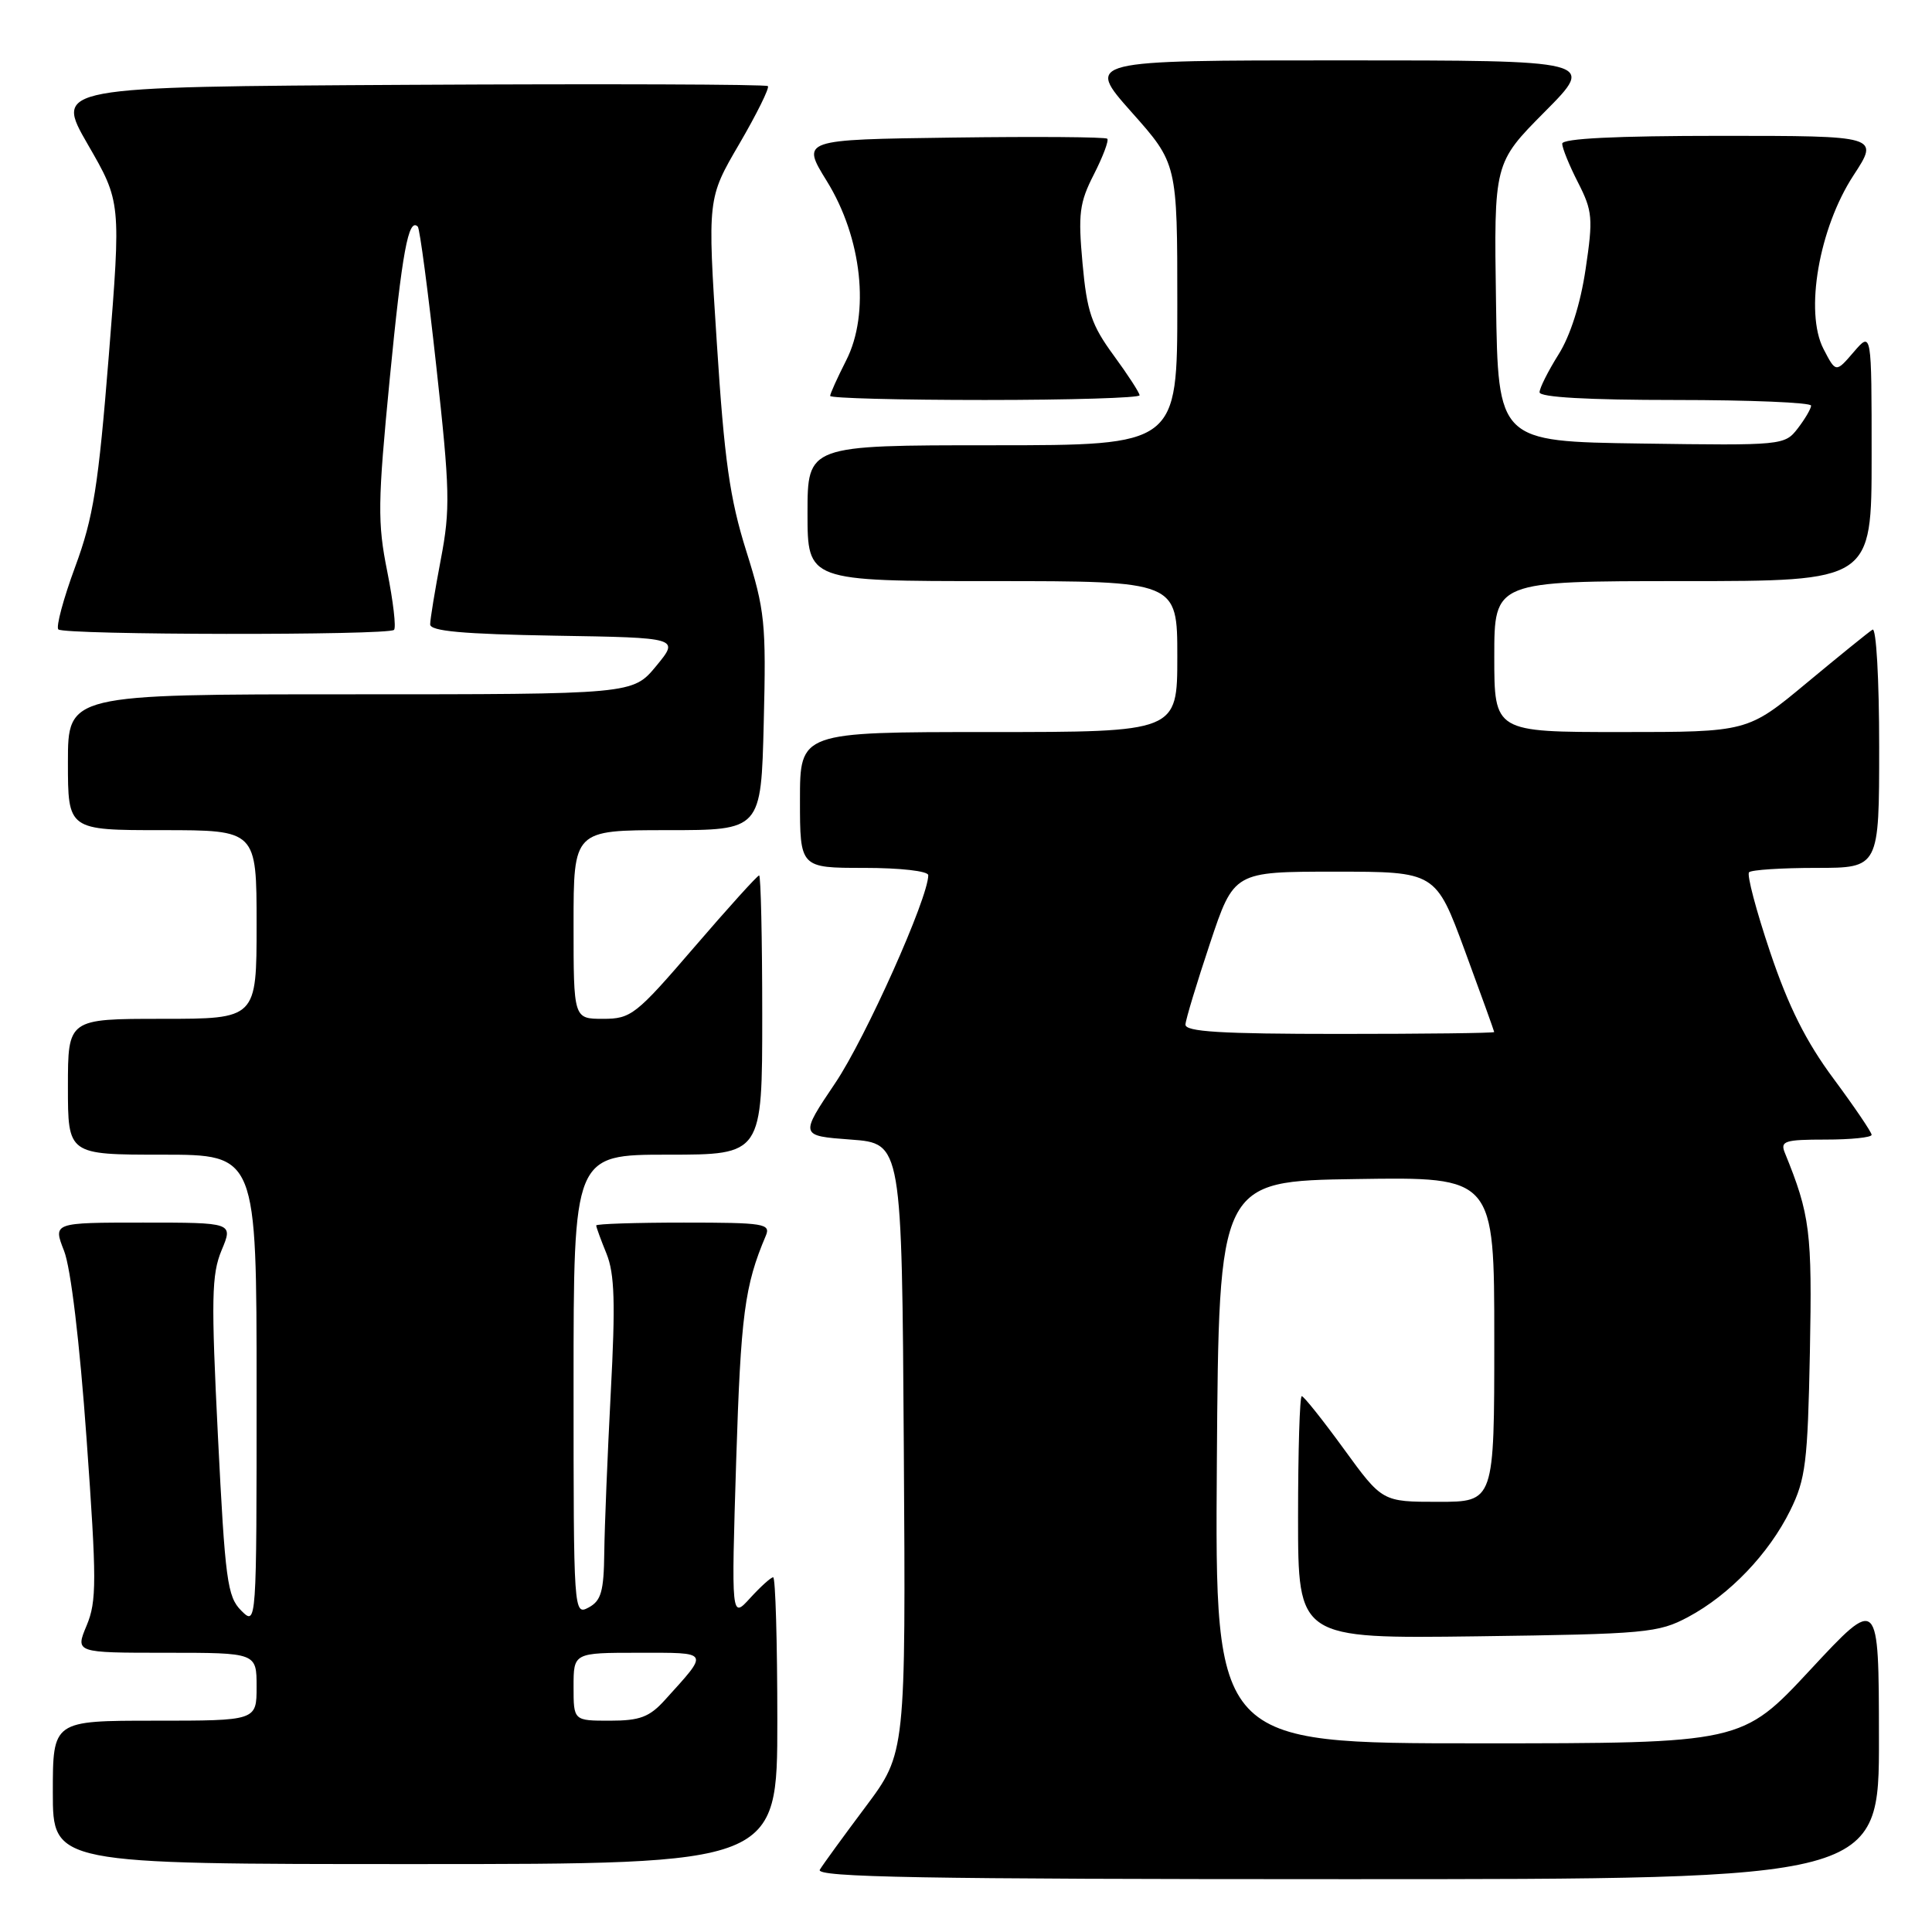 <?xml version="1.0" encoding="UTF-8" standalone="no"?>
<!DOCTYPE svg PUBLIC "-//W3C//DTD SVG 1.1//EN" "http://www.w3.org/Graphics/SVG/1.1/DTD/svg11.dtd" >
<svg xmlns="http://www.w3.org/2000/svg" xmlns:xlink="http://www.w3.org/1999/xlink" version="1.1" viewBox="0 0 256 256">
 <g >
 <path fill="currentColor"
d=" M 248.97 230.25 C 248.95 211.50 248.95 211.50 239.88 221.25 C 230.81 231.00 230.81 231.00 195.89 231.00 C 160.98 231.00 160.98 231.00 161.24 193.75 C 161.50 156.50 161.50 156.50 179.75 156.23 C 198.00 155.95 198.00 155.95 198.00 177.48 C 198.00 199.00 198.00 199.00 190.58 199.00 C 183.16 199.00 183.16 199.00 178.07 192.00 C 175.27 188.15 172.76 185.00 172.49 185.00 C 172.22 185.00 172.00 192.23 172.00 201.07 C 172.00 217.13 172.00 217.13 195.75 216.82 C 218.11 216.52 219.74 216.37 223.69 214.26 C 229.17 211.33 234.38 205.89 237.22 200.13 C 239.26 195.99 239.53 193.77 239.82 179.17 C 240.13 163.20 239.85 160.98 236.50 152.75 C 235.87 151.20 236.47 151.00 241.89 151.00 C 245.25 151.00 248.00 150.72 248.00 150.37 C 248.00 150.03 245.73 146.68 242.96 142.94 C 239.31 138.03 236.98 133.37 234.55 126.15 C 232.70 120.65 231.44 115.89 231.76 115.58 C 232.07 115.26 236.08 115.00 240.67 115.00 C 249.00 115.00 249.00 115.00 249.00 98.94 C 249.00 89.97 248.61 83.12 248.12 83.43 C 247.64 83.72 243.72 86.90 239.41 90.48 C 231.57 97.00 231.57 97.00 214.78 97.00 C 198.00 97.00 198.00 97.00 198.00 87.00 C 198.00 77.00 198.00 77.00 223.00 77.00 C 248.00 77.00 248.00 77.00 248.00 60.44 C 248.00 43.89 248.00 43.89 245.63 46.64 C 243.26 49.40 243.26 49.40 241.62 46.23 C 239.10 41.36 241.03 30.23 245.59 23.25 C 249.02 18.00 249.02 18.00 228.01 18.00 C 214.13 18.00 207.00 18.35 207.00 19.04 C 207.00 19.61 207.94 21.93 209.10 24.19 C 211.02 27.96 211.11 28.92 210.10 35.67 C 209.42 40.28 208.07 44.51 206.50 46.99 C 205.13 49.18 204.00 51.42 204.00 51.98 C 204.00 52.64 210.43 53.00 222.00 53.00 C 231.90 53.00 239.99 53.34 239.98 53.75 C 239.97 54.16 239.17 55.52 238.21 56.77 C 236.48 59.01 236.19 59.04 217.48 58.77 C 198.50 58.50 198.50 58.50 198.23 40.05 C 197.95 21.60 197.95 21.60 204.70 14.80 C 211.45 8.00 211.45 8.00 177.65 8.00 C 143.85 8.00 143.85 8.00 149.92 14.84 C 156.00 21.67 156.00 21.67 156.00 40.34 C 156.00 59.00 156.00 59.00 131.50 59.00 C 107.00 59.00 107.00 59.00 107.00 68.00 C 107.00 77.00 107.00 77.00 131.50 77.00 C 156.00 77.00 156.00 77.00 156.00 87.00 C 156.00 97.00 156.00 97.00 131.00 97.00 C 106.00 97.00 106.00 97.00 106.00 106.00 C 106.00 115.00 106.00 115.00 114.50 115.00 C 119.30 115.00 123.00 115.42 123.00 115.97 C 123.00 118.98 114.70 137.53 110.68 143.50 C 105.97 150.50 105.97 150.50 112.74 151.00 C 119.50 151.50 119.50 151.50 119.76 191.90 C 120.02 232.29 120.02 232.29 114.70 239.40 C 111.78 243.30 109.04 247.06 108.63 247.75 C 108.03 248.75 122.26 249.00 178.44 249.00 C 249.00 249.00 249.00 249.00 248.97 230.25 Z  M 103.00 228.00 C 103.00 217.55 102.75 209.00 102.45 209.00 C 102.15 209.00 100.78 210.24 99.40 211.75 C 96.90 214.50 96.90 214.50 97.55 193.50 C 98.16 174.22 98.66 170.37 101.47 163.75 C 102.15 162.14 101.28 162.00 90.61 162.00 C 84.22 162.00 79.00 162.17 79.00 162.38 C 79.00 162.59 79.61 164.27 80.37 166.13 C 81.44 168.79 81.56 172.67 80.93 184.50 C 80.50 192.75 80.11 202.30 80.07 205.71 C 80.01 210.86 79.66 212.11 78.00 213.00 C 76.02 214.06 76.00 213.76 76.00 183.54 C 76.00 153.00 76.00 153.00 88.50 153.00 C 101.00 153.00 101.00 153.00 101.00 134.50 C 101.00 124.33 100.81 116.00 100.59 116.00 C 100.36 116.00 96.49 120.28 92.00 125.50 C 84.27 134.49 83.62 135.00 79.91 135.00 C 76.00 135.00 76.00 135.00 76.00 122.50 C 76.00 110.00 76.00 110.00 88.42 110.00 C 100.85 110.00 100.85 110.00 101.20 95.75 C 101.53 82.54 101.36 80.88 98.88 73.00 C 96.70 66.06 95.98 60.99 94.98 45.39 C 93.74 26.29 93.74 26.29 97.96 19.07 C 100.28 15.09 101.98 11.65 101.75 11.41 C 101.51 11.17 80.14 11.10 54.27 11.24 C 7.23 11.50 7.23 11.50 11.63 19.13 C 16.04 26.76 16.04 26.76 14.42 47.09 C 13.03 64.44 12.38 68.55 9.96 75.11 C 8.40 79.33 7.40 83.06 7.73 83.40 C 8.48 84.15 51.46 84.21 52.21 83.46 C 52.51 83.16 52.10 79.67 51.31 75.71 C 50.01 69.26 50.05 66.57 51.64 50.22 C 53.28 33.38 54.12 28.79 55.36 30.03 C 55.62 30.29 56.73 38.66 57.82 48.62 C 59.62 64.95 59.68 67.48 58.41 74.12 C 57.64 78.18 57.00 82.05 57.00 82.73 C 57.00 83.63 61.29 84.02 73.52 84.23 C 90.04 84.50 90.04 84.50 86.95 88.25 C 83.85 92.00 83.85 92.00 46.43 92.00 C 9.00 92.00 9.00 92.00 9.00 101.00 C 9.00 110.00 9.00 110.00 21.50 110.00 C 34.00 110.00 34.00 110.00 34.00 122.50 C 34.00 135.00 34.00 135.00 21.50 135.00 C 9.00 135.00 9.00 135.00 9.00 144.00 C 9.00 153.00 9.00 153.00 21.50 153.00 C 34.00 153.00 34.00 153.00 34.00 184.22 C 34.00 215.44 34.00 215.44 31.96 213.41 C 30.12 211.57 29.83 209.37 28.88 190.36 C 27.97 172.11 28.03 168.87 29.36 165.67 C 30.90 162.00 30.90 162.00 18.96 162.00 C 7.02 162.00 7.02 162.00 8.49 165.75 C 9.38 168.01 10.56 177.88 11.47 190.64 C 12.82 209.48 12.82 212.18 11.48 215.39 C 9.97 219.00 9.97 219.00 21.99 219.00 C 34.00 219.00 34.00 219.00 34.00 223.50 C 34.00 228.00 34.00 228.00 20.50 228.00 C 7.00 228.00 7.00 228.00 7.00 237.50 C 7.00 247.00 7.00 247.00 55.00 247.00 C 103.00 247.00 103.00 247.00 103.00 228.00 Z  M 151.00 52.38 C 151.00 52.05 149.45 49.66 147.56 47.08 C 144.63 43.08 144.02 41.29 143.44 34.89 C 142.84 28.33 143.03 26.85 144.95 23.10 C 146.15 20.74 146.95 18.62 146.72 18.38 C 146.48 18.15 137.26 18.08 126.22 18.23 C 106.16 18.50 106.16 18.50 109.56 24.00 C 114.22 31.53 115.30 41.54 112.12 47.76 C 110.96 50.05 110.00 52.16 110.00 52.46 C 110.00 52.76 119.22 53.00 130.50 53.00 C 141.78 53.00 151.00 52.72 151.00 52.38 Z  M 157.08 135.75 C 157.12 135.06 158.59 130.22 160.33 125.00 C 163.50 115.50 163.50 115.50 176.87 115.50 C 190.24 115.50 190.24 115.50 194.11 126.00 C 196.24 131.78 197.98 136.61 197.99 136.75 C 197.99 136.89 188.78 137.00 177.50 137.00 C 161.72 137.00 157.02 136.71 157.08 135.75 Z  M 76.00 223.50 C 76.00 219.00 76.00 219.00 84.62 219.00 C 94.16 219.00 94.01 218.73 88.11 225.25 C 86.06 227.52 84.79 228.00 80.81 228.00 C 76.00 228.00 76.00 228.00 76.00 223.50 Z "/>
</g>
</svg>